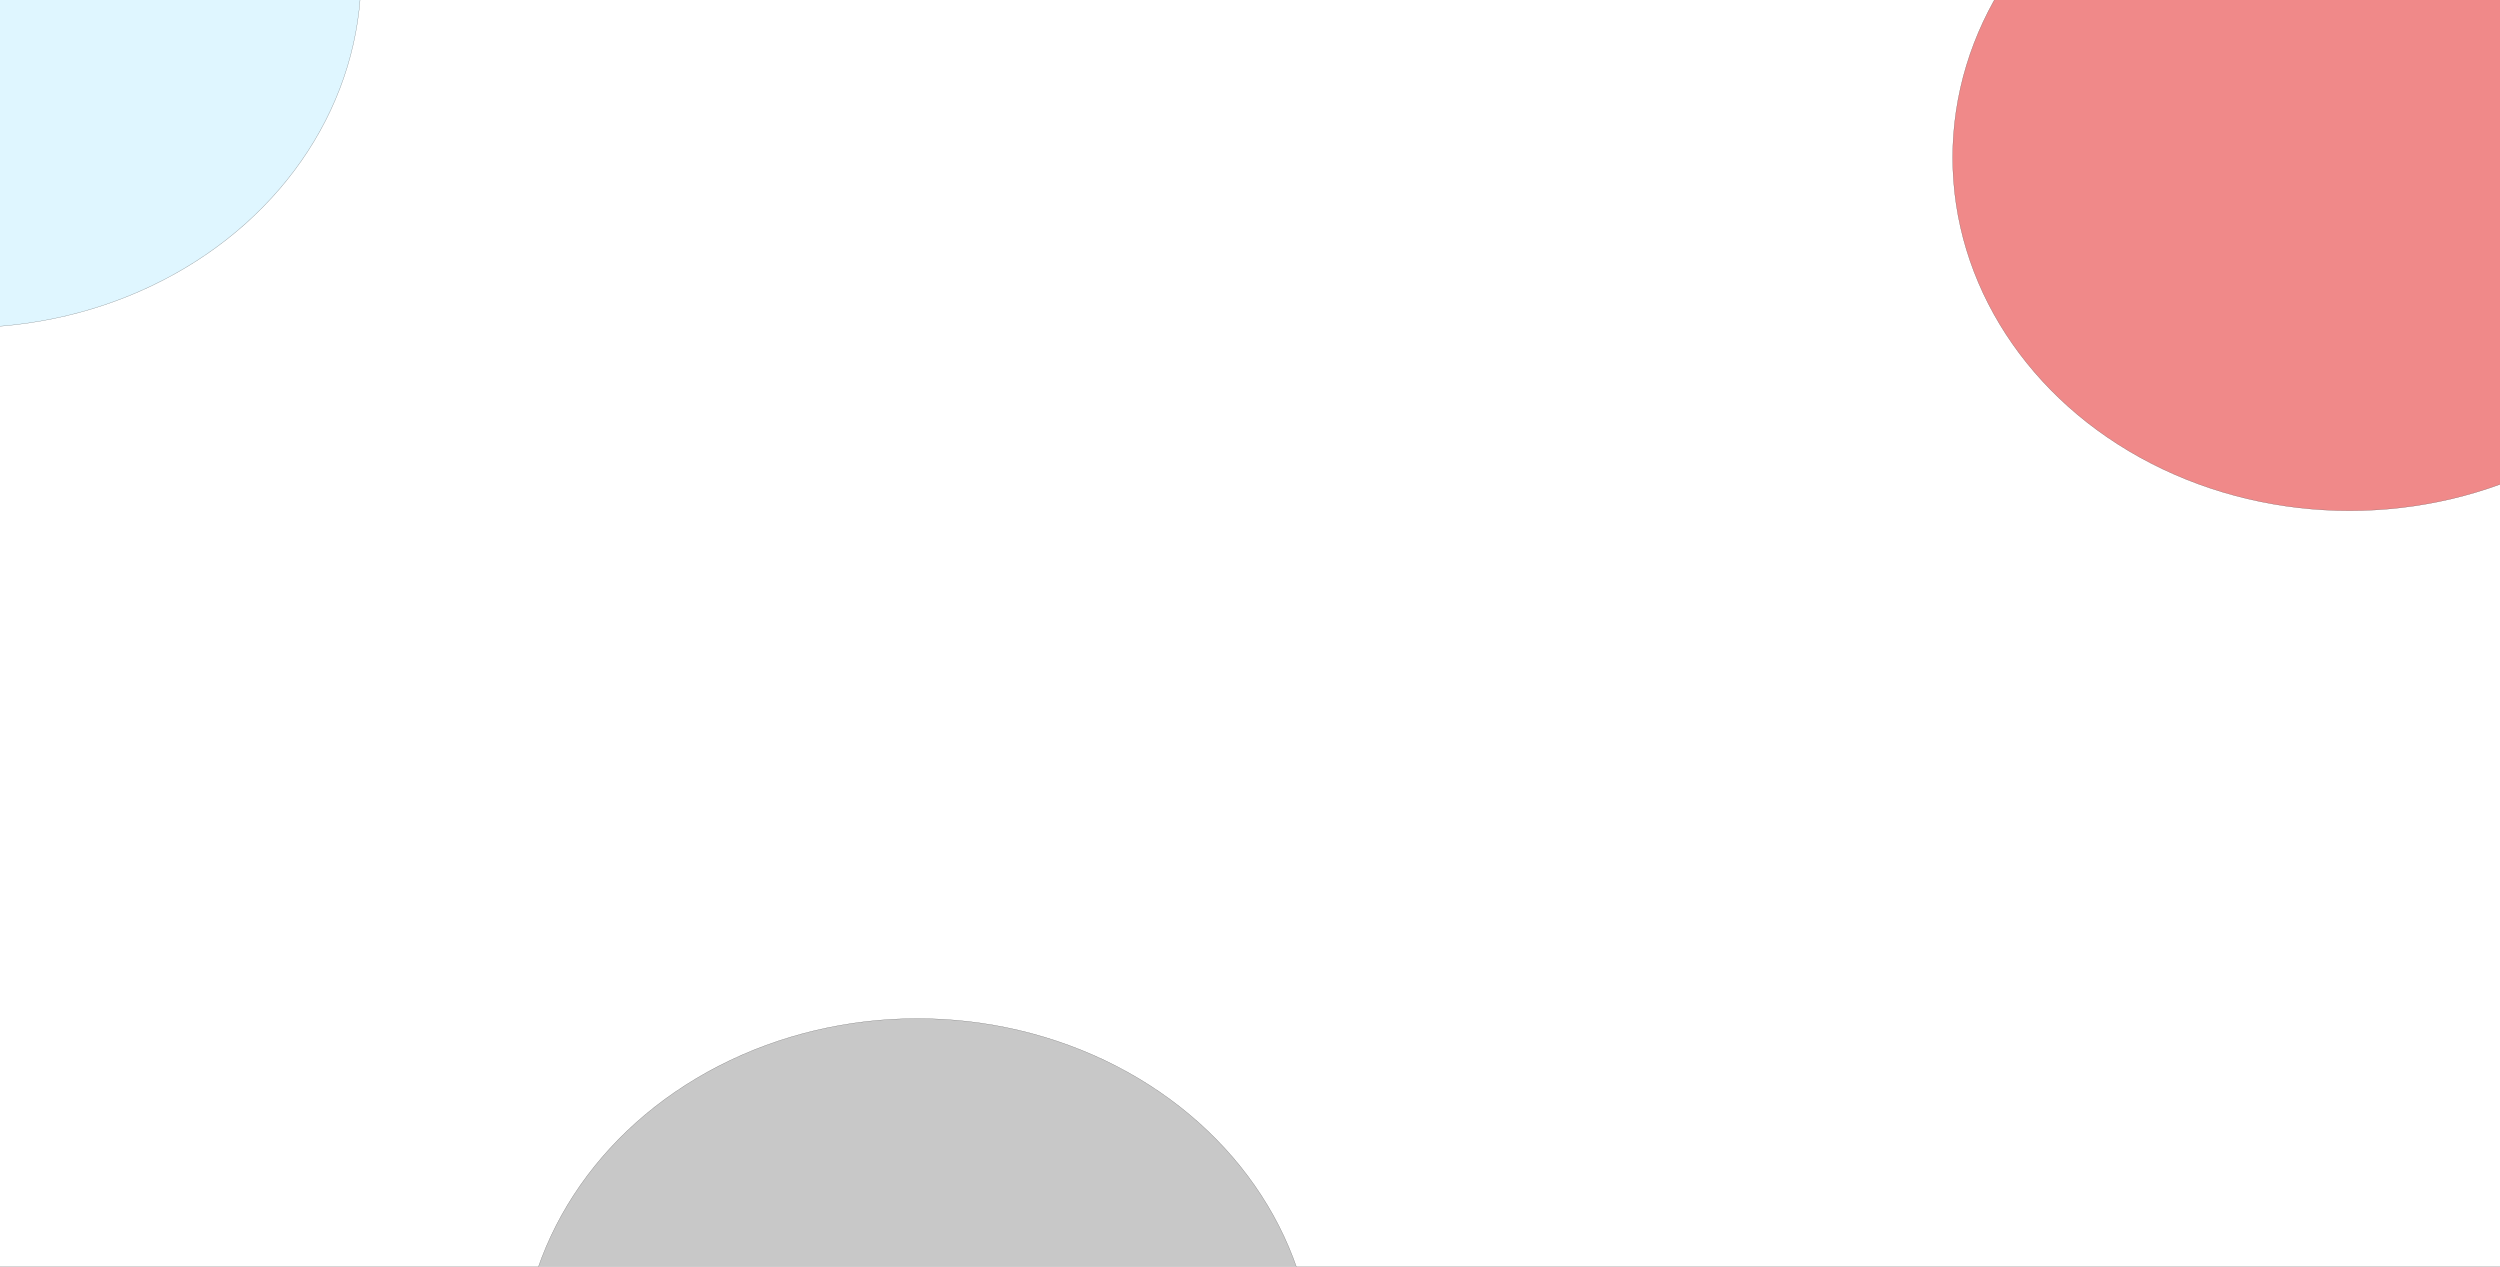 <svg xmlns="http://www.w3.org/2000/svg" xmlns:xlink="http://www.w3.org/1999/xlink" width="9426" height="4776" viewBox="0 0 9426 4776">
  <rect x="0" y="0" width="9426" height="4776" fill="#333333" stroke="none"/>
  <defs>
    <clipPath id="clip-Web_1920_1">
      <rect width="9426" height="4776"/>
    </clipPath>
  </defs>
  <g id="Web_1920_1" data-name="Web 1920 – 1" clip-path="url(#clip-Web_1920_1)">
    <rect width="9426" height="4776" fill="#fff"/>
    <g id="Ellipse_1" data-name="Ellipse 1" transform="translate(7362 -738)" fill="#f08989" stroke="#707070" stroke-width="1">
      <ellipse cx="1497" cy="1332" rx="1497" ry="1332" stroke="none"/>
      <ellipse cx="1497" cy="1332" rx="1496.5" ry="1331.5" fill="none"/>
    </g>
    <g id="Ellipse_2" data-name="Ellipse 2" transform="translate(-1632 -1428)" fill="#dff6ff" stroke="#707070" stroke-width="1">
      <ellipse cx="1497" cy="1332" rx="1497" ry="1332" stroke="none"/>
      <ellipse cx="1497" cy="1332" rx="1496.5" ry="1331.5" fill="none"/>
    </g>
    <g id="Ellipse_3" data-name="Ellipse 3" transform="translate(1962 3840)" fill="#c8c8c8" stroke="#707070" stroke-width="1">
      <ellipse cx="1497" cy="1332" rx="1497" ry="1332" stroke="none"/>
      <ellipse cx="1497" cy="1332" rx="1496.5" ry="1331.5" fill="none"/>
    </g>
  </g>
</svg>
